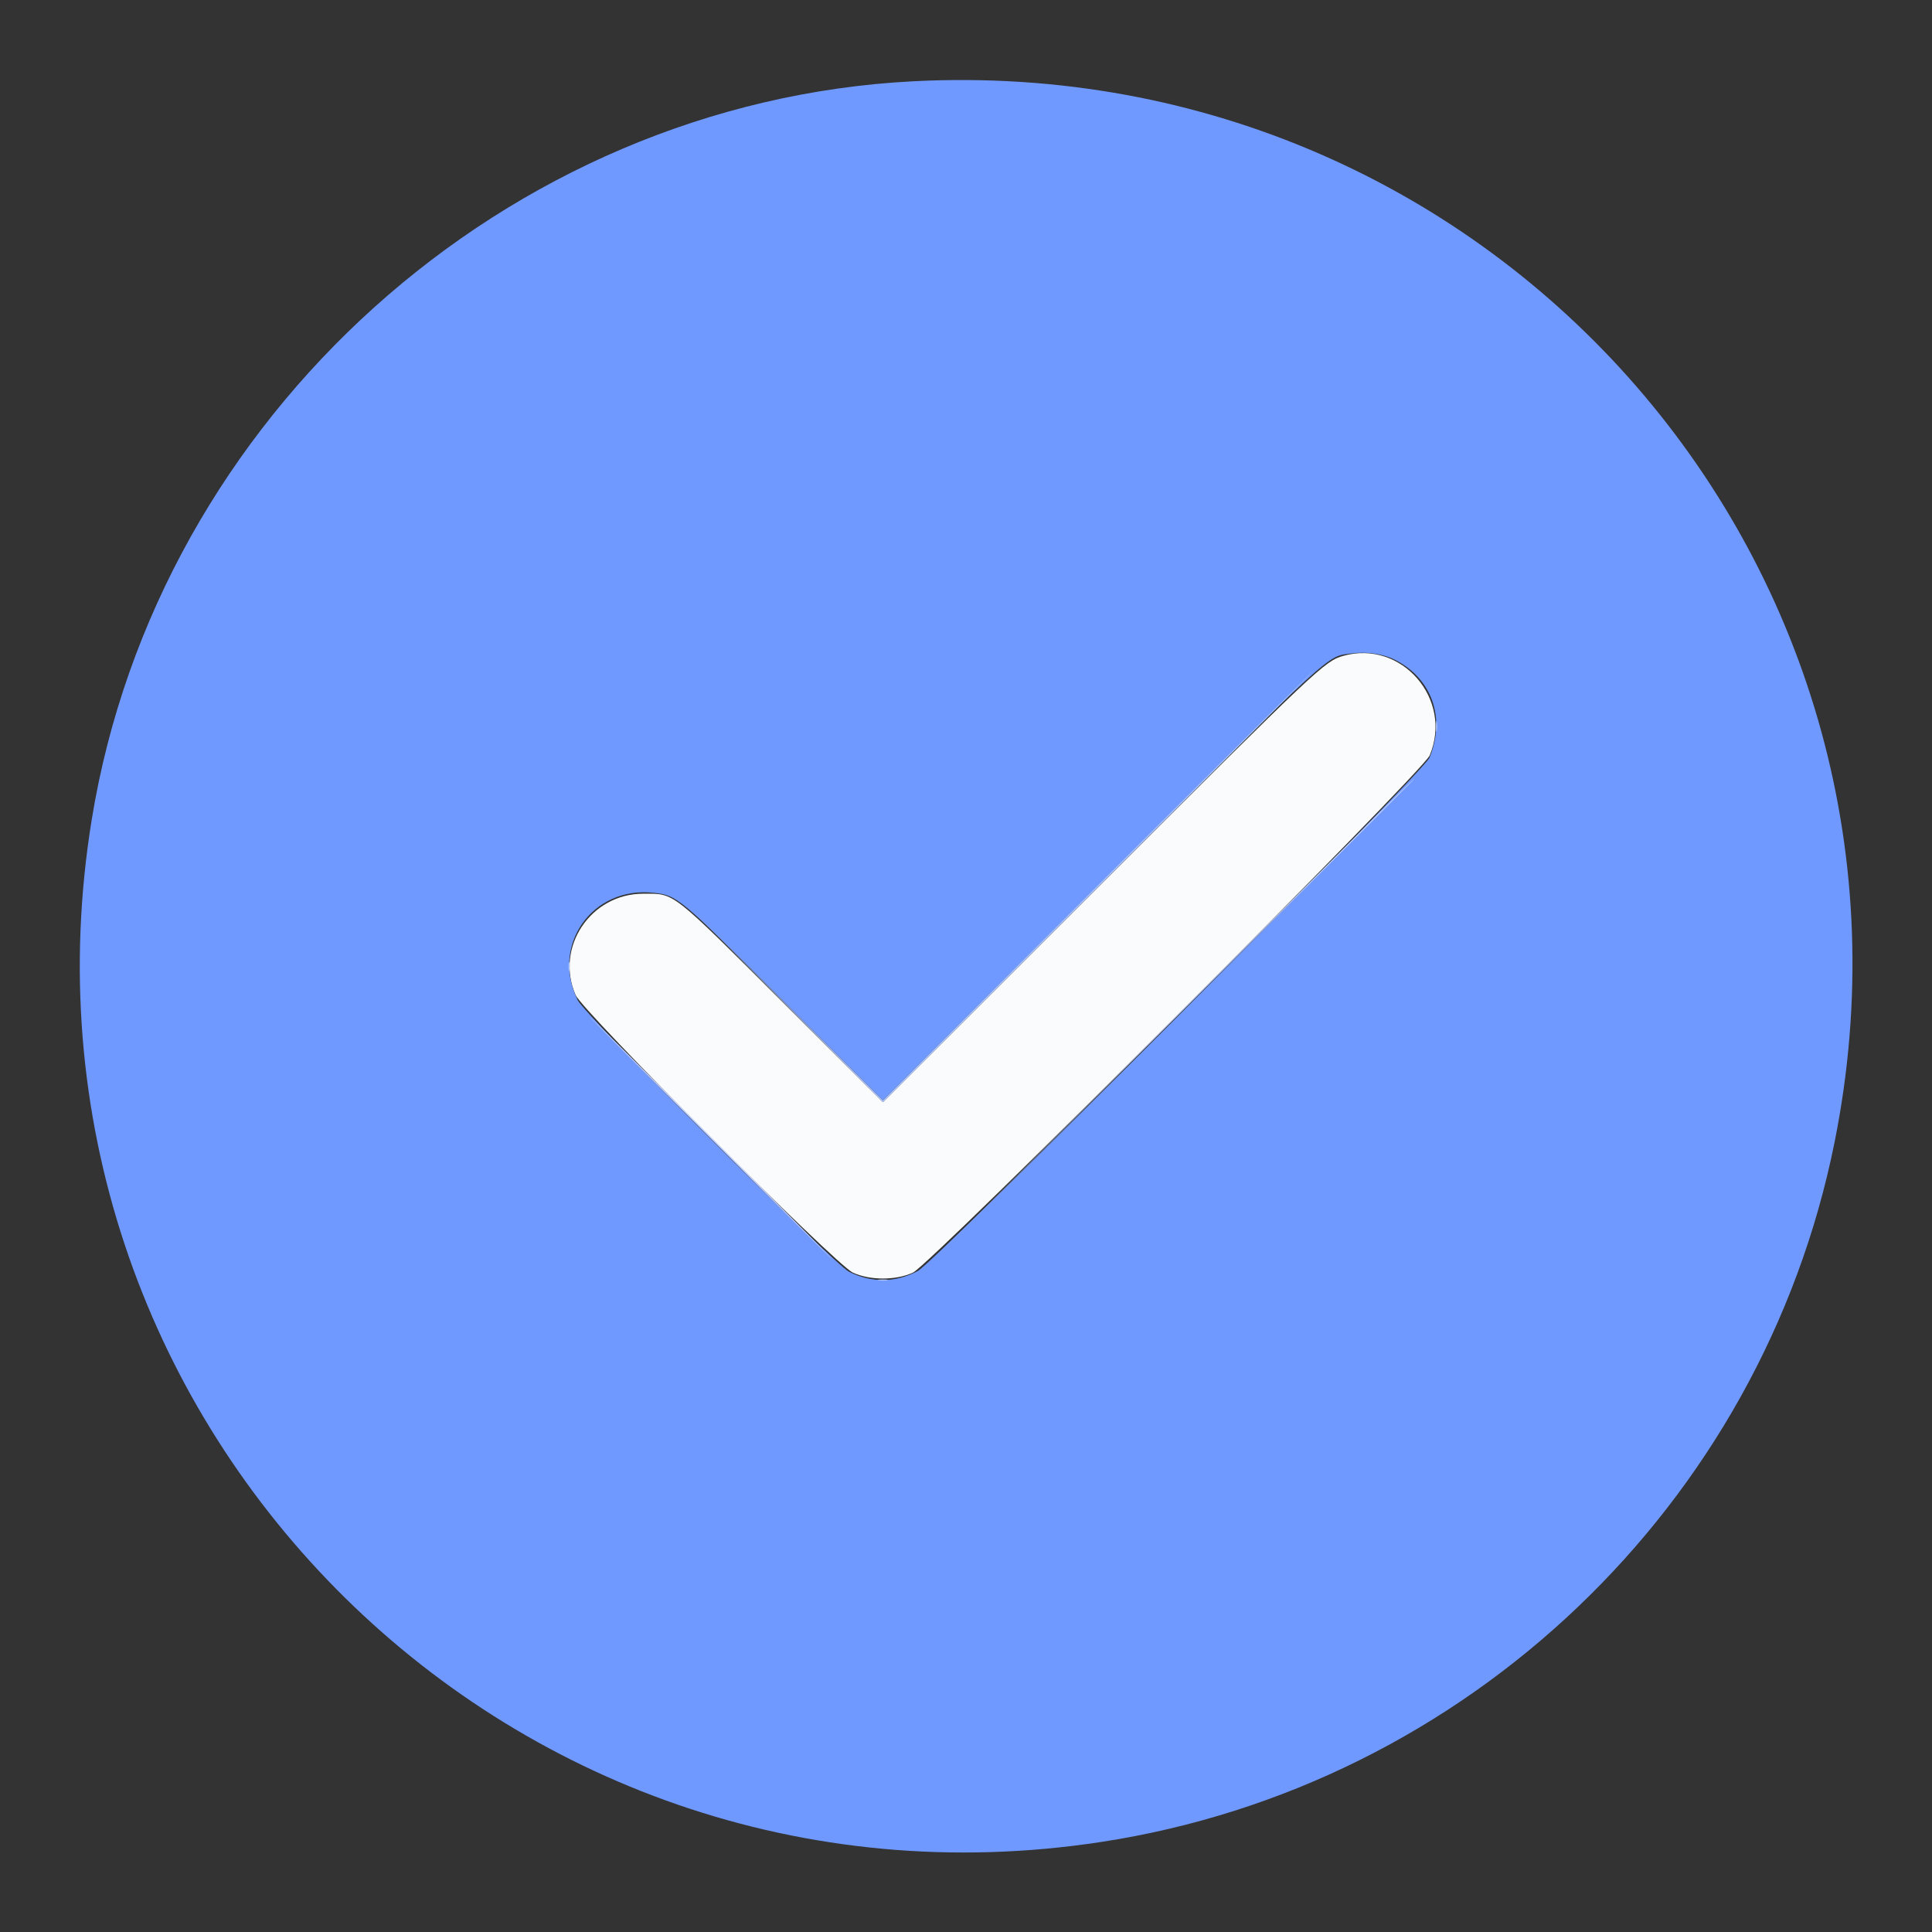 <?xml version="1.0" encoding="UTF-8"?>
<svg data-bbox="16.521 16.569 367.015 366.972" viewBox="0 0 400 400" height="400" width="400" xmlns="http://www.w3.org/2000/svg" data-type="color">
    <rect x="0" y="0" width="400" height="400" fill="#333333" stroke="none"/>
    <g>
        <path fill-rule="evenodd" fill="#fafbfc" d="M278.108 135.79c-3.811 1.074-5.212 2.395-50.406 47.547l-44.897 44.857-20.503-20.446c-23.635-23.571-22.521-22.701-29.102-22.714-10.896-.02-18.334 11.091-14.033 20.966 1.495 3.433 53.812 55.817 57.403 57.477 3.538 1.635 8.92 1.636 12.454.002C192.696 261.782 294.574 159.805 296 156.4c4.881-11.655-5.84-24.004-17.892-20.61" data-color="1"/>
        <path fill-rule="evenodd" fill="#7099ff" d="M189.032 16.829C104.916 21.171 32.613 86.137 19.006 169.6-1.163 293.315 104.416 400.29 228 381.357c75.713-11.599 136.696-69.751 151.803-144.757C403.64 118.253 310.171 10.576 189.032 16.829m99.824 119.8c7.633 3.867 10.506 12.07 7.097 20.261-1.22 2.931-102.321 104.345-105.934 106.262-4.602 2.441-9.522 2.501-14.206.173-3.166-1.574-54.591-53.033-56.2-56.237-5.683-11.316 3.006-23.651 15.672-22.25 4.957.549 5.135.697 27.217 22.709l20.301 20.238 45.099-45.017c48.959-48.871 46.709-46.812 51.911-47.482 3.209-.414 6.559.084 9.043 1.343" data-color="2"/>
        <path fill-rule="evenodd" fill="#a9c2fc" d="M227.3 183.299l-44.499 44.499-20.1-19.998-20.101-19.999L162.7 208l20.1 20.199 44.7-44.699c24.585-24.585 44.61-44.7 44.5-44.7-.11 0-20.225 20.025-44.7 44.499m70.009-32.899c0 .99.078 1.395.173.9a5.661 5.661 0 0 0 0-1.8c-.095-.495-.173-.09-.173.9m-179.608 49.8c.004.88.086 1.193.182.695.096-.497.092-1.217-.008-1.6-.1-.382-.179.025-.174.905m64.199 64.882a5.661 5.661 0 0 0 1.8 0c.495-.095.09-.173-.9-.173s-1.395.078-.9.173" data-color="3"/>
        <path fill-rule="evenodd" fill="#bcccfc" d="M242.599 211.3L192.6 261.4l50.1-49.999c27.555-27.5 50.1-50.045 50.1-50.1 0-.28-3.717 3.421-50.201 49.999M147 235.6c13.859 13.86 25.288 25.2 25.398 25.2.11 0-11.139-11.34-24.998-25.2-13.859-13.86-25.288-25.2-25.398-25.2-.11 0 11.139 11.34 24.998 25.2" data-color="4"/>
    </g>
</svg>
